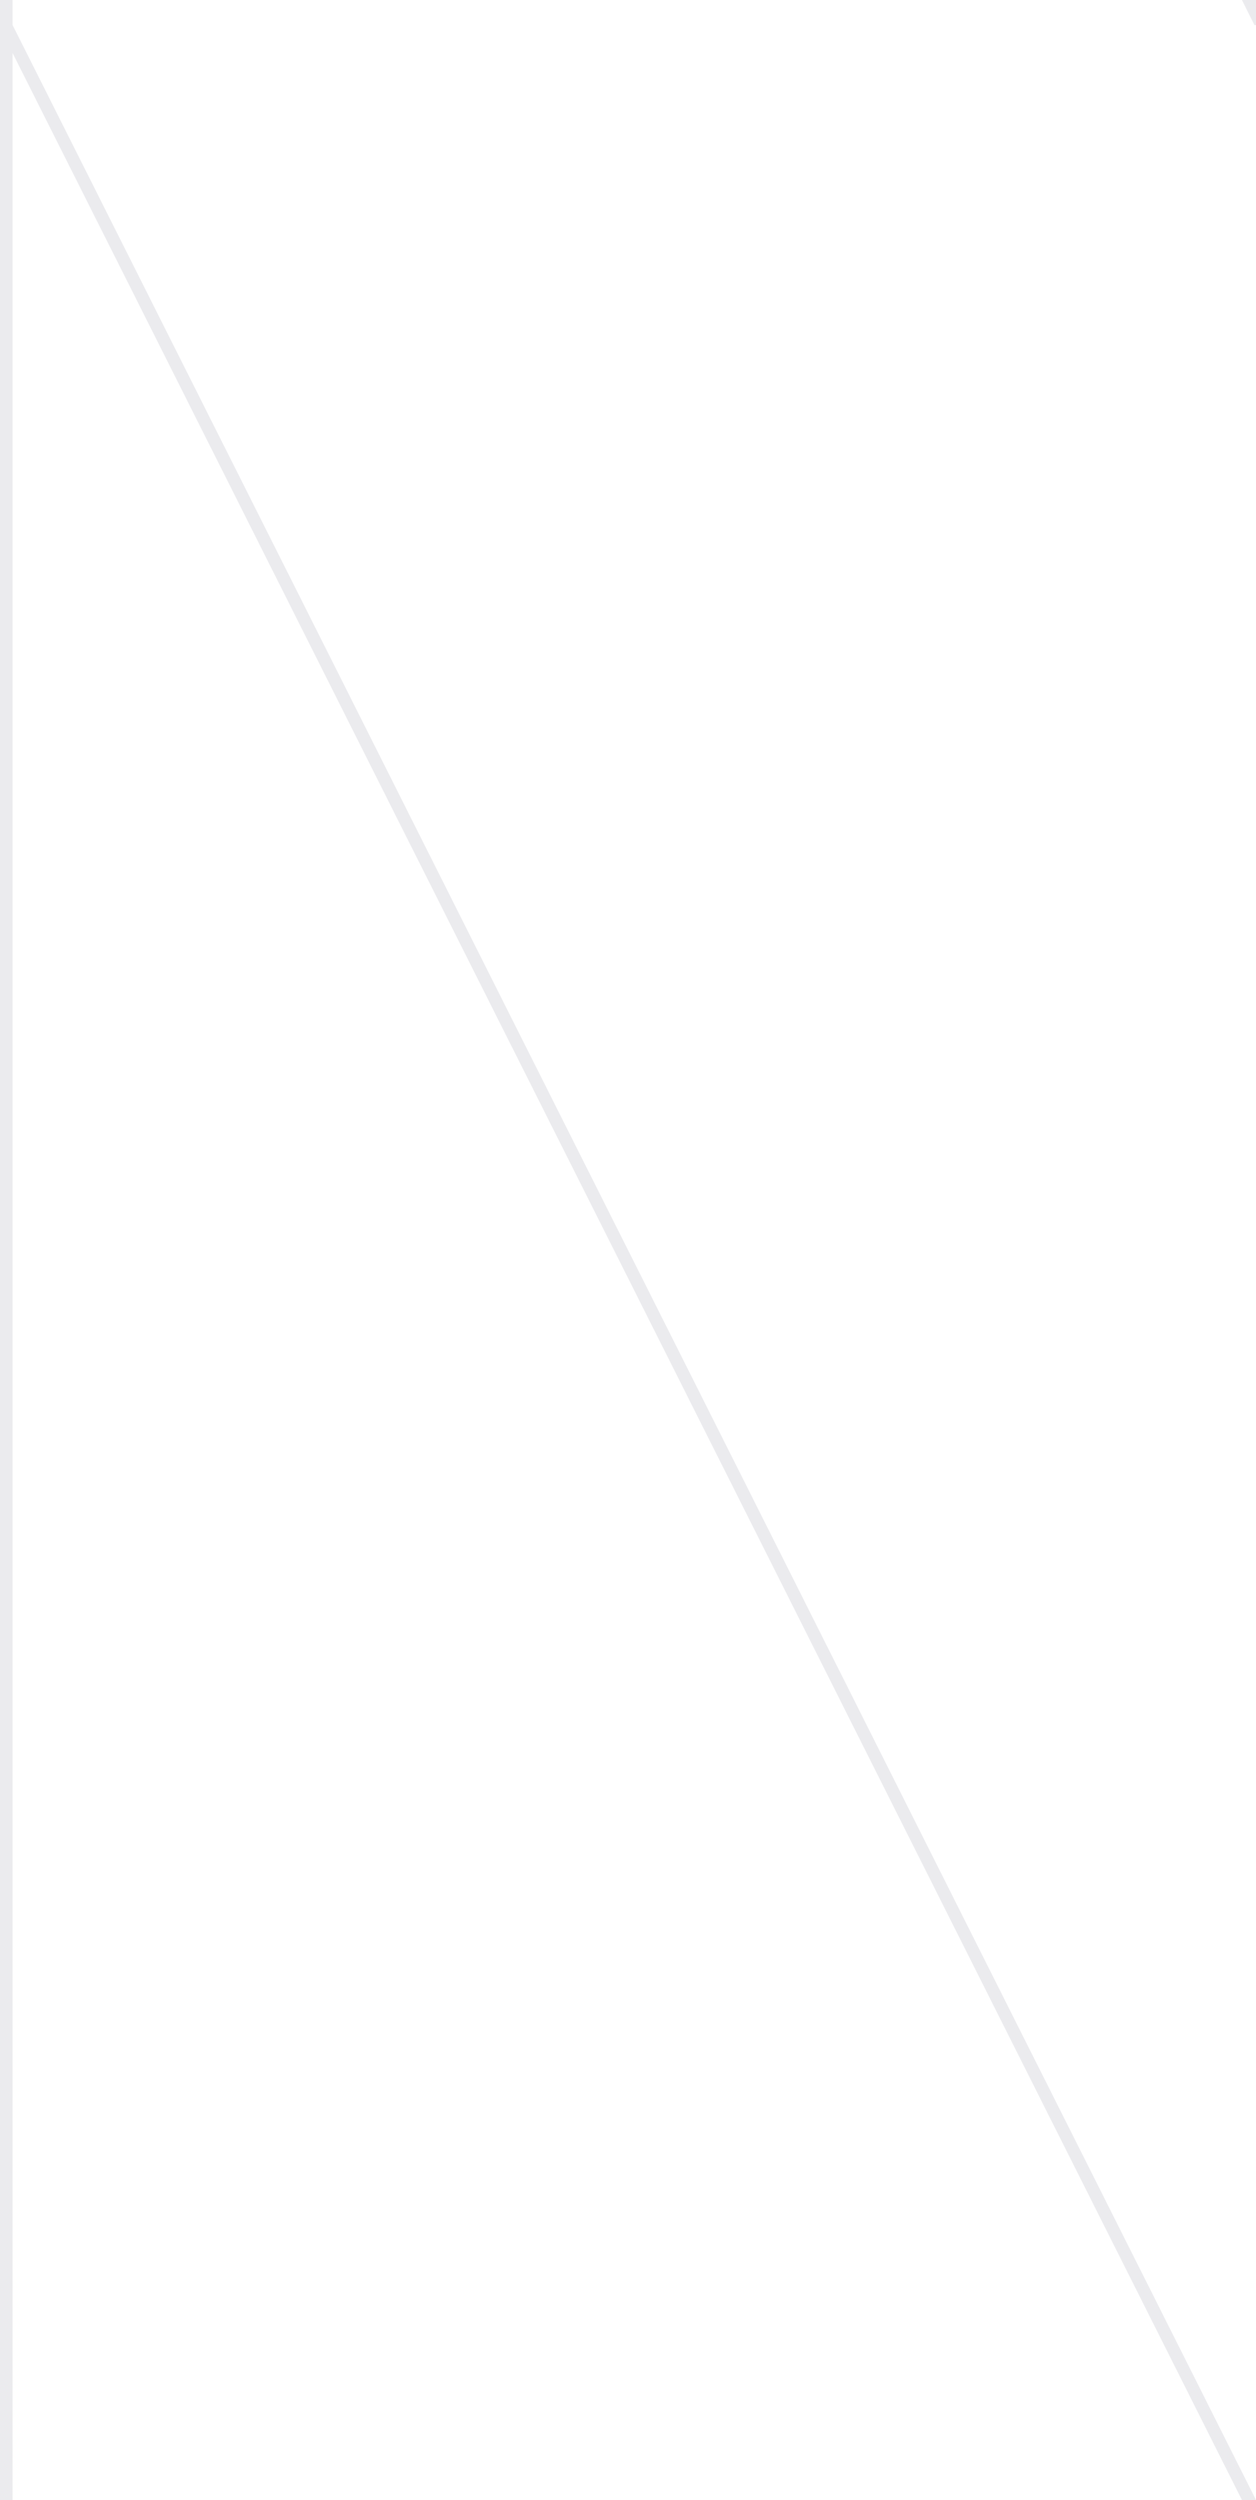 <svg xmlns="http://www.w3.org/2000/svg" width="100" height="199" viewBox="0 0 100 199"><g fill="rgba(25,28,67,0.089)"><path d="M0 199V0h1v1.99L100 199h-1.12L1 4.22V199H0zM100 2h-.12l-1-2H100v2z"></path></g></svg>